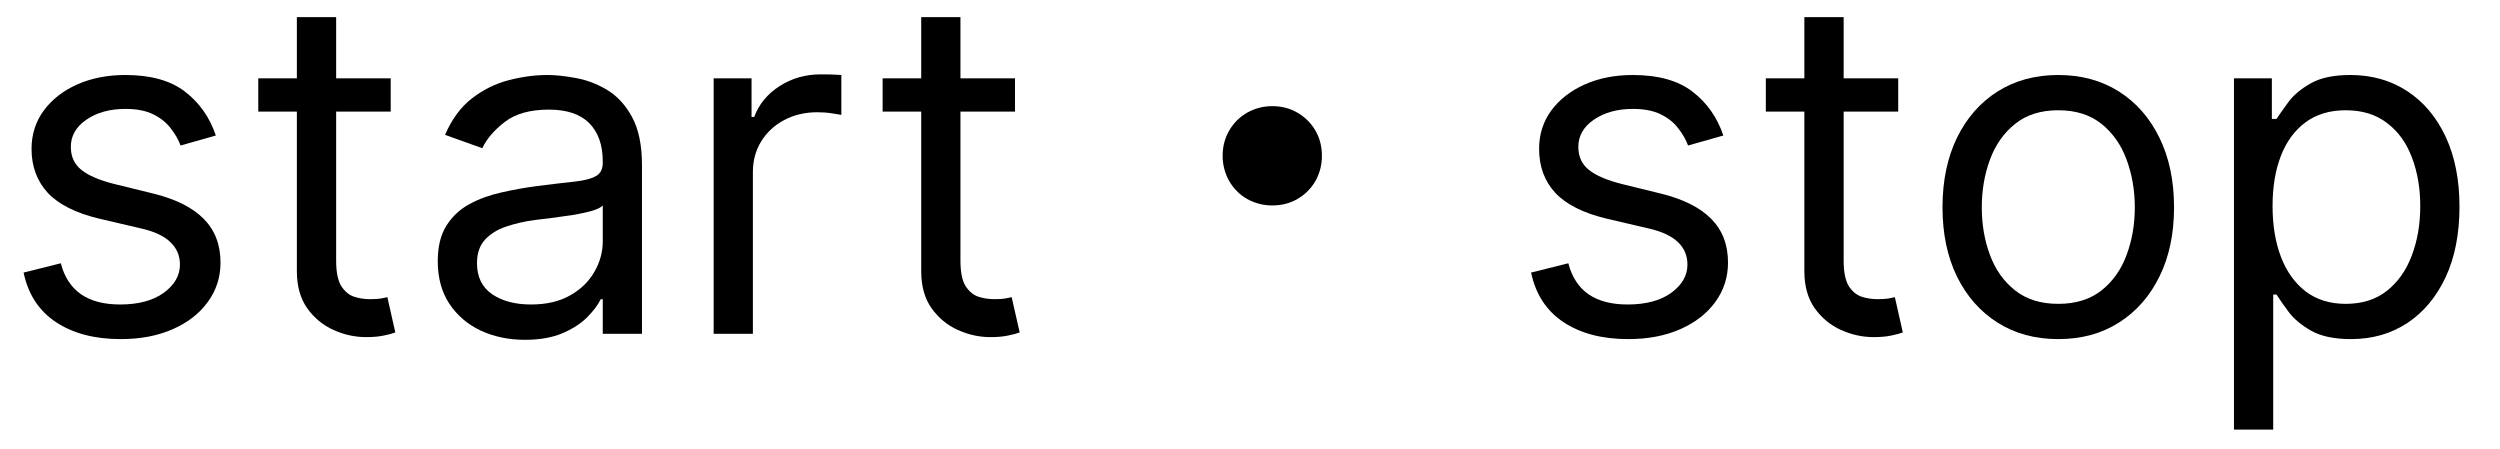<svg width="39" height="7" viewBox="0 0 39 7" fill="none" xmlns="http://www.w3.org/2000/svg">
<path d="M34.85 6.702V1.222H35.441V1.855H35.514C35.559 1.786 35.621 1.698 35.701 1.59C35.782 1.481 35.898 1.384 36.048 1.3C36.201 1.213 36.406 1.17 36.666 1.17C37.001 1.17 37.297 1.254 37.553 1.422C37.809 1.589 38.009 1.827 38.153 2.135C38.296 2.443 38.368 2.806 38.368 3.225C38.368 3.647 38.296 4.013 38.153 4.322C38.009 4.63 37.81 4.869 37.556 5.038C37.301 5.206 37.008 5.29 36.676 5.29C36.42 5.29 36.215 5.248 36.061 5.163C35.907 5.077 35.789 4.979 35.706 4.87C35.623 4.759 35.559 4.667 35.514 4.595H35.462V6.702H34.85ZM35.452 3.215C35.452 3.515 35.496 3.781 35.584 4.011C35.672 4.239 35.801 4.418 35.971 4.548C36.14 4.676 36.348 4.74 36.593 4.74C36.849 4.74 37.063 4.673 37.234 4.538C37.407 4.401 37.537 4.218 37.623 3.988C37.712 3.756 37.756 3.498 37.756 3.215C37.756 2.934 37.712 2.682 37.626 2.457C37.541 2.23 37.412 2.051 37.239 1.92C37.068 1.787 36.853 1.72 36.593 1.72C36.344 1.72 36.135 1.783 35.965 1.909C35.796 2.034 35.668 2.209 35.581 2.434C35.495 2.657 35.452 2.917 35.452 3.215Z" fill="black"/>
<path d="M32.109 5.29C31.749 5.29 31.434 5.205 31.162 5.033C30.892 4.862 30.681 4.622 30.529 4.315C30.379 4.007 30.303 3.647 30.303 3.235C30.303 2.82 30.379 2.458 30.529 2.148C30.681 1.839 30.892 1.598 31.162 1.427C31.434 1.256 31.749 1.17 32.109 1.17C32.469 1.17 32.784 1.256 33.054 1.427C33.325 1.598 33.536 1.839 33.687 2.148C33.839 2.458 33.915 2.82 33.915 3.235C33.915 3.647 33.839 4.007 33.687 4.315C33.536 4.622 33.325 4.862 33.054 5.033C32.784 5.205 32.469 5.29 32.109 5.29ZM32.109 4.74C32.382 4.74 32.607 4.67 32.784 4.53C32.96 4.39 33.091 4.206 33.175 3.977C33.26 3.749 33.303 3.502 33.303 3.235C33.303 2.969 33.26 2.721 33.175 2.491C33.091 2.261 32.96 2.075 32.784 1.933C32.607 1.791 32.382 1.72 32.109 1.72C31.836 1.72 31.611 1.791 31.435 1.933C31.258 2.075 31.128 2.261 31.043 2.491C30.958 2.721 30.916 2.969 30.916 3.235C30.916 3.502 30.958 3.749 31.043 3.977C31.128 4.206 31.258 4.39 31.435 4.53C31.611 4.67 31.836 4.74 32.109 4.74Z" fill="black"/>
<path d="M29.612 1.222V1.741H27.547V1.222H29.612ZM28.148 0.267H28.761V4.066C28.761 4.239 28.786 4.368 28.836 4.455C28.888 4.539 28.954 4.597 29.033 4.626C29.115 4.654 29.2 4.667 29.29 4.667C29.358 4.667 29.413 4.664 29.456 4.657C29.5 4.648 29.534 4.642 29.56 4.636L29.684 5.186C29.643 5.202 29.585 5.218 29.511 5.233C29.436 5.25 29.342 5.259 29.228 5.259C29.055 5.259 28.885 5.222 28.719 5.147C28.555 5.073 28.418 4.96 28.309 4.808C28.202 4.655 28.148 4.463 28.148 4.232V0.267Z" fill="black"/>
<path d="M26.884 2.114L26.334 2.27C26.3 2.178 26.249 2.089 26.181 2.003C26.116 1.915 26.026 1.842 25.911 1.785C25.797 1.728 25.651 1.699 25.473 1.699C25.229 1.699 25.026 1.756 24.863 1.868C24.702 1.979 24.622 2.12 24.622 2.291C24.622 2.443 24.677 2.563 24.788 2.651C24.899 2.74 25.072 2.813 25.307 2.872L25.898 3.017C26.255 3.104 26.52 3.236 26.695 3.414C26.87 3.591 26.957 3.818 26.957 4.097C26.957 4.325 26.891 4.529 26.76 4.709C26.63 4.889 26.448 5.031 26.215 5.134C25.981 5.238 25.71 5.29 25.4 5.29C24.994 5.29 24.657 5.202 24.391 5.026C24.125 4.849 23.956 4.591 23.885 4.252L24.466 4.107C24.522 4.322 24.626 4.482 24.78 4.59C24.936 4.697 25.139 4.75 25.39 4.75C25.675 4.75 25.902 4.69 26.07 4.569C26.239 4.446 26.324 4.299 26.324 4.128C26.324 3.989 26.276 3.874 26.179 3.78C26.082 3.685 25.933 3.614 25.732 3.567L25.068 3.412C24.703 3.325 24.435 3.191 24.264 3.01C24.094 2.826 24.01 2.597 24.01 2.322C24.01 2.097 24.073 1.898 24.199 1.725C24.327 1.552 24.501 1.416 24.721 1.318C24.942 1.219 25.193 1.17 25.473 1.17C25.867 1.17 26.177 1.256 26.402 1.429C26.628 1.602 26.789 1.831 26.884 2.114Z" fill="black"/>
<path d="M19.848 1.656C19.994 1.656 20.125 1.69 20.242 1.759C20.359 1.827 20.452 1.919 20.52 2.036C20.588 2.153 20.622 2.285 20.622 2.431C20.622 2.572 20.588 2.704 20.52 2.825C20.452 2.942 20.359 3.035 20.242 3.103C20.125 3.171 19.994 3.205 19.848 3.205C19.707 3.205 19.575 3.171 19.453 3.103C19.336 3.035 19.244 2.942 19.176 2.825C19.108 2.704 19.073 2.572 19.073 2.431C19.073 2.285 19.108 2.153 19.176 2.036C19.244 1.919 19.336 1.827 19.453 1.759C19.575 1.69 19.707 1.656 19.848 1.656Z" fill="black"/>
<path d="M15.834 1.222V1.741H13.769V1.222H15.834ZM14.371 0.267H14.983V4.066C14.983 4.239 15.008 4.368 15.058 4.455C15.11 4.539 15.176 4.597 15.255 4.626C15.337 4.654 15.422 4.667 15.512 4.667C15.58 4.667 15.635 4.664 15.678 4.657C15.722 4.648 15.756 4.642 15.782 4.636L15.907 5.186C15.865 5.202 15.807 5.218 15.733 5.233C15.659 5.25 15.564 5.259 15.45 5.259C15.277 5.259 15.108 5.222 14.942 5.147C14.777 5.073 14.641 4.96 14.532 4.808C14.424 4.655 14.371 4.463 14.371 4.232V0.267Z" fill="black"/>
<path d="M11.133 5.207V1.222H11.724V1.824H11.766C11.838 1.627 11.97 1.467 12.16 1.344C12.351 1.221 12.565 1.16 12.804 1.16C12.849 1.16 12.905 1.16 12.972 1.162C13.04 1.164 13.091 1.167 13.125 1.17V1.793C13.105 1.788 13.057 1.78 12.983 1.769C12.91 1.757 12.833 1.751 12.752 1.751C12.558 1.751 12.385 1.792 12.233 1.873C12.082 1.953 11.963 2.063 11.875 2.205C11.788 2.345 11.745 2.505 11.745 2.685V5.207H11.133Z" fill="black"/>
<path d="M8.189 5.301C7.936 5.301 7.707 5.253 7.501 5.158C7.295 5.061 7.132 4.922 7.011 4.74C6.89 4.557 6.829 4.335 6.829 4.076C6.829 3.848 6.874 3.663 6.964 3.521C7.054 3.377 7.174 3.265 7.325 3.183C7.475 3.102 7.641 3.042 7.823 3.002C8.006 2.96 8.19 2.927 8.375 2.903C8.618 2.872 8.814 2.849 8.964 2.833C9.117 2.816 9.227 2.787 9.296 2.747C9.367 2.708 9.403 2.639 9.403 2.54V2.519C9.403 2.263 9.333 2.064 9.193 1.922C9.054 1.781 8.844 1.71 8.562 1.71C8.27 1.71 8.041 1.774 7.875 1.902C7.709 2.03 7.592 2.166 7.524 2.312L6.943 2.104C7.047 1.862 7.185 1.673 7.358 1.538C7.533 1.402 7.723 1.307 7.929 1.253C8.137 1.198 8.341 1.17 8.541 1.17C8.669 1.17 8.816 1.186 8.982 1.217C9.15 1.246 9.312 1.308 9.468 1.401C9.625 1.494 9.756 1.635 9.859 1.824C9.963 2.012 10.015 2.265 10.015 2.581V5.207H9.403V4.667H9.372C9.33 4.754 9.261 4.846 9.164 4.945C9.067 5.044 8.938 5.128 8.778 5.197C8.617 5.266 8.42 5.301 8.189 5.301ZM8.282 4.75C8.524 4.75 8.728 4.703 8.894 4.608C9.062 4.513 9.188 4.39 9.273 4.239C9.36 4.089 9.403 3.931 9.403 3.765V3.204C9.377 3.235 9.32 3.264 9.232 3.29C9.145 3.314 9.045 3.336 8.931 3.355C8.818 3.372 8.708 3.387 8.601 3.401C8.496 3.413 8.41 3.424 8.344 3.432C8.185 3.453 8.036 3.487 7.898 3.534C7.761 3.579 7.651 3.647 7.566 3.739C7.483 3.829 7.441 3.951 7.441 4.107C7.441 4.32 7.52 4.481 7.677 4.59C7.837 4.697 8.038 4.75 8.282 4.75Z" fill="black"/>
<path d="M6.095 1.222V1.741H4.029V1.222H6.095ZM4.631 0.267H5.244V4.066C5.244 4.239 5.269 4.368 5.319 4.455C5.371 4.539 5.437 4.597 5.516 4.626C5.597 4.654 5.683 4.667 5.773 4.667C5.84 4.667 5.896 4.664 5.939 4.657C5.982 4.648 6.017 4.642 6.043 4.636L6.167 5.186C6.126 5.202 6.068 5.218 5.994 5.233C5.919 5.25 5.825 5.259 5.711 5.259C5.538 5.259 5.368 5.222 5.202 5.147C5.038 5.073 4.901 4.96 4.792 4.808C4.685 4.655 4.631 4.463 4.631 4.232V0.267Z" fill="black"/>
<path d="M3.367 2.114L2.817 2.27C2.783 2.178 2.732 2.089 2.664 2.003C2.598 1.915 2.508 1.842 2.394 1.785C2.28 1.728 2.134 1.699 1.956 1.699C1.712 1.699 1.509 1.756 1.346 1.868C1.185 1.979 1.105 2.12 1.105 2.291C1.105 2.443 1.16 2.563 1.271 2.651C1.381 2.74 1.554 2.813 1.79 2.872L2.381 3.017C2.738 3.104 3.003 3.236 3.178 3.414C3.353 3.591 3.44 3.818 3.44 4.097C3.44 4.325 3.374 4.529 3.243 4.709C3.113 4.889 2.931 5.031 2.698 5.134C2.464 5.238 2.193 5.29 1.883 5.29C1.477 5.29 1.14 5.202 0.874 5.026C0.607 4.849 0.439 4.591 0.368 4.252L0.949 4.107C1.004 4.322 1.109 4.482 1.263 4.59C1.419 4.697 1.622 4.75 1.873 4.75C2.158 4.75 2.385 4.69 2.553 4.569C2.722 4.446 2.807 4.299 2.807 4.128C2.807 3.989 2.758 3.874 2.661 3.78C2.565 3.685 2.416 3.614 2.215 3.567L1.551 3.412C1.186 3.325 0.918 3.191 0.747 3.01C0.577 2.826 0.492 2.597 0.492 2.322C0.492 2.097 0.556 1.898 0.682 1.725C0.81 1.552 0.984 1.416 1.203 1.318C1.425 1.219 1.676 1.17 1.956 1.17C2.35 1.17 2.66 1.256 2.885 1.429C3.111 1.602 3.272 1.831 3.367 2.114Z" fill="black"/>
</svg>
